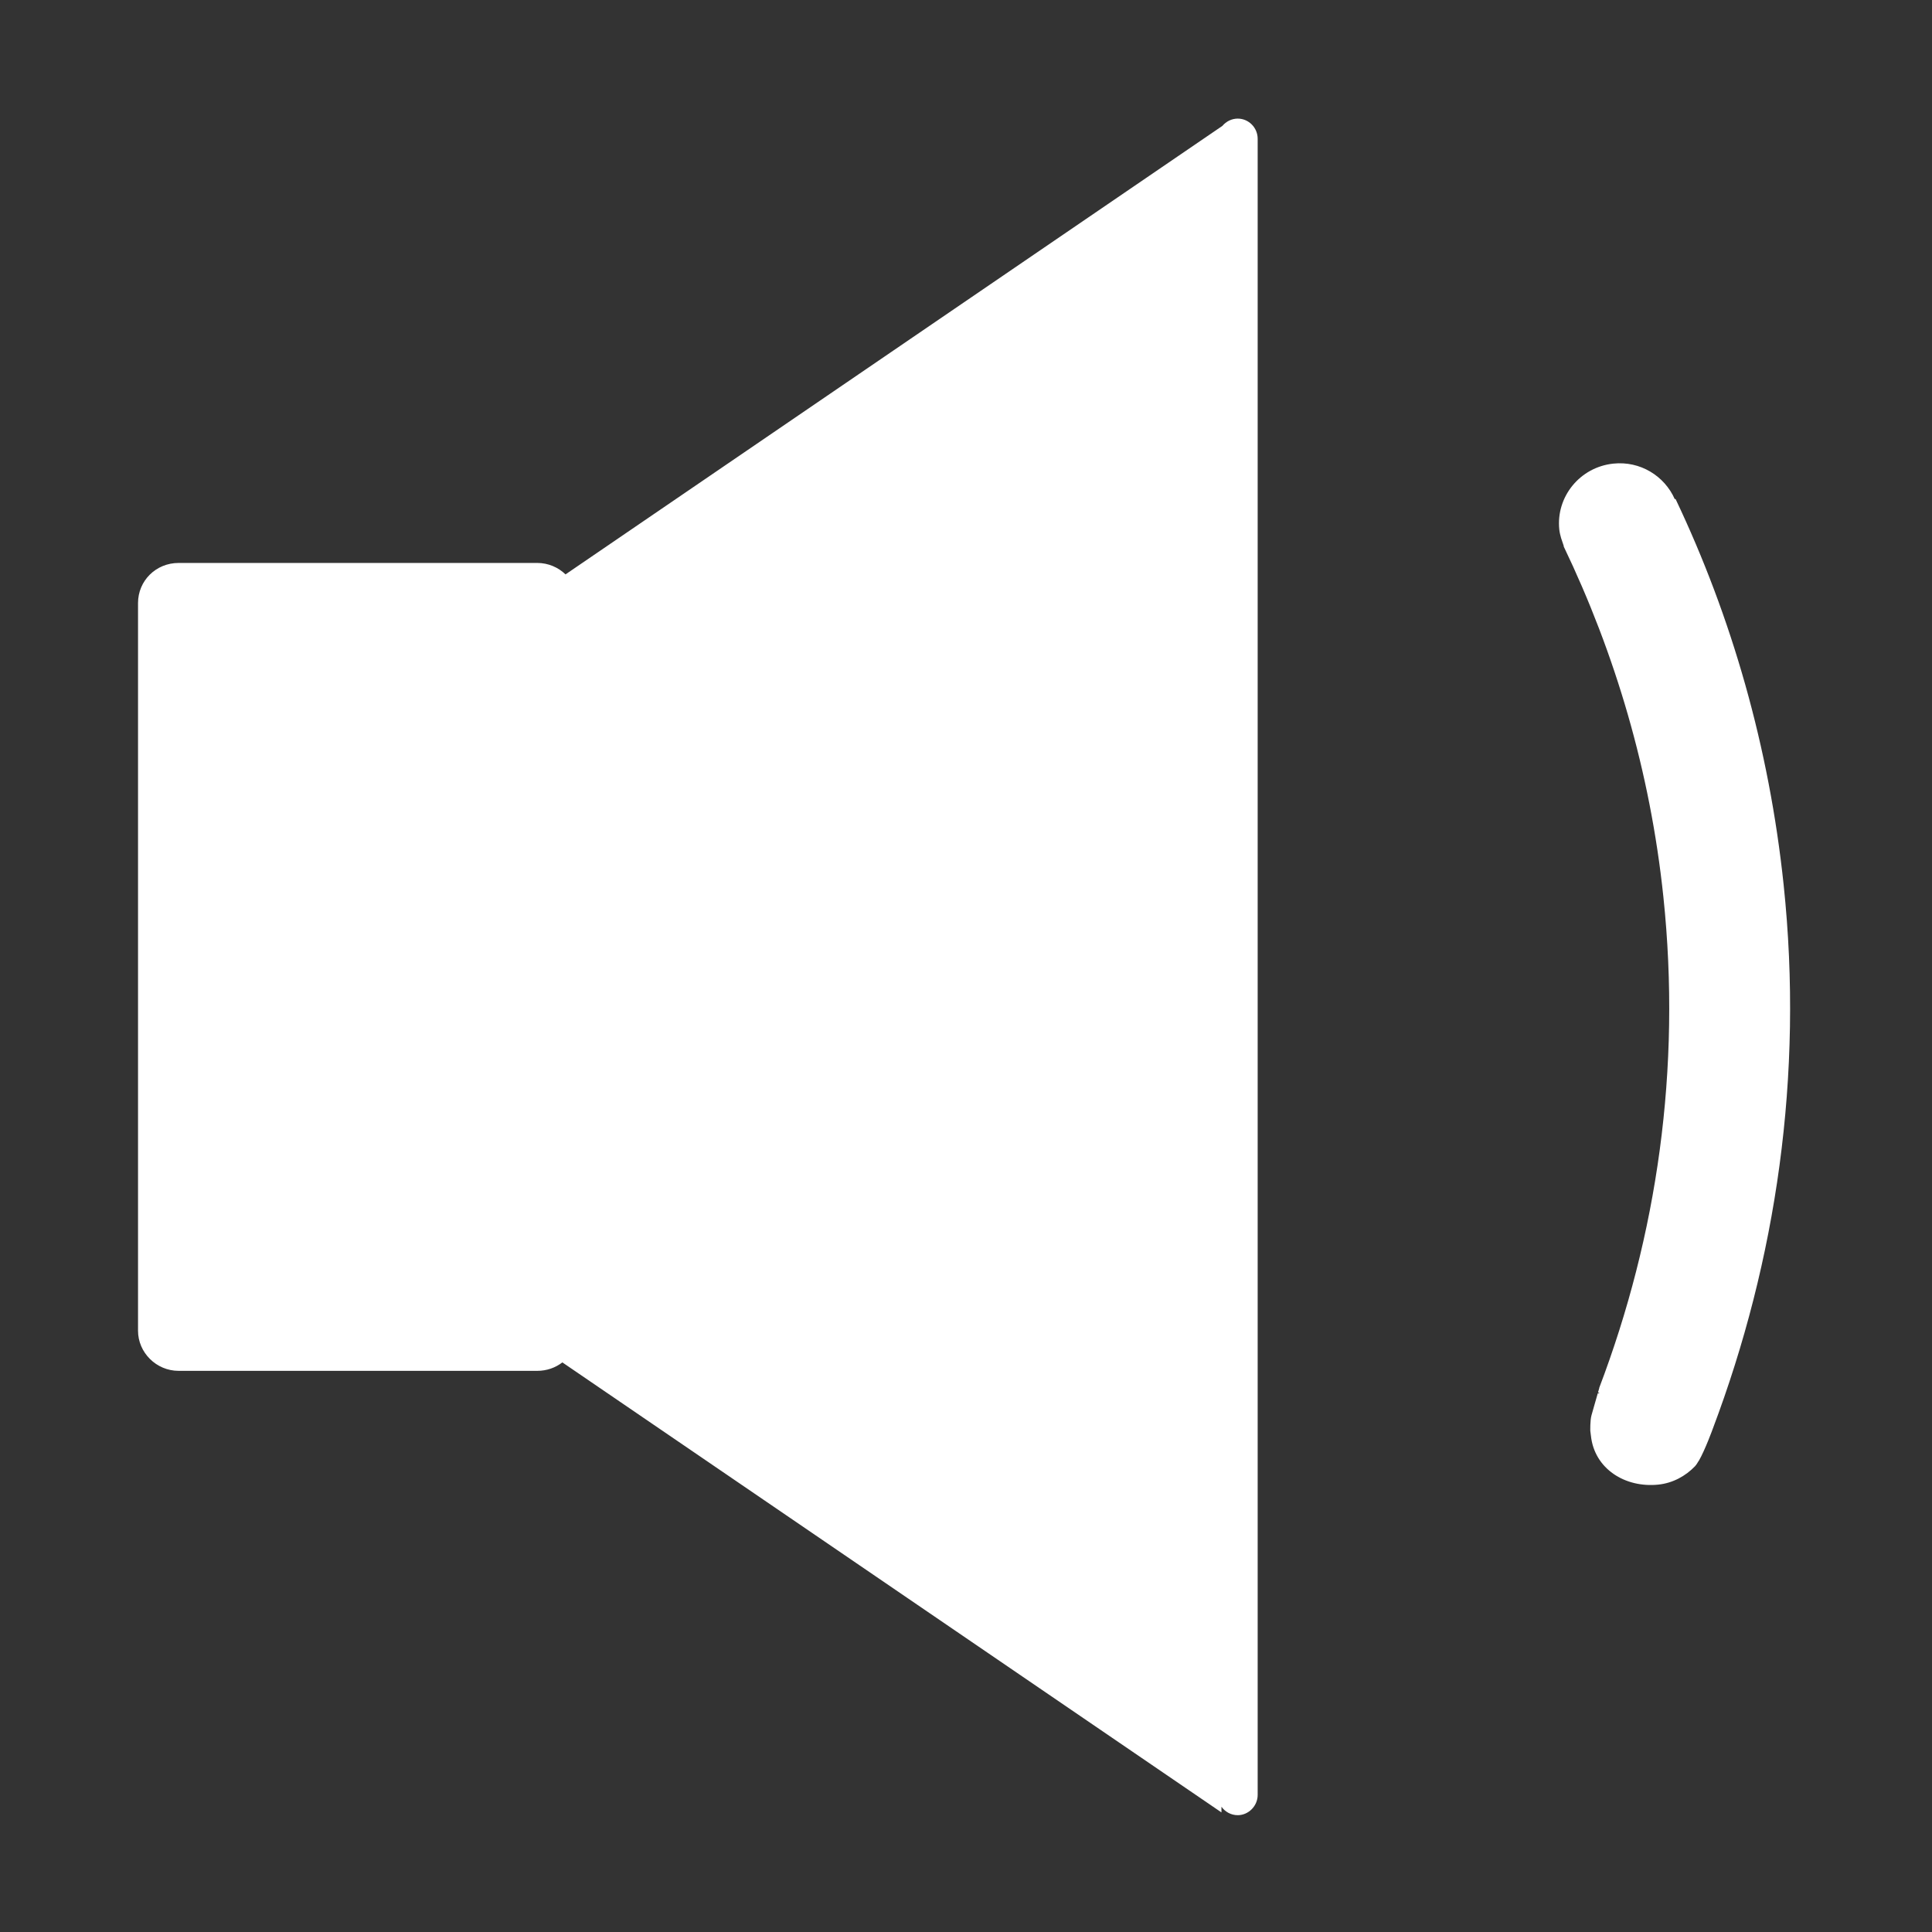 <?xml version="1.0" standalone="no"?><!DOCTYPE svg PUBLIC "-//W3C//DTD SVG 1.1//EN" "http://www.w3.org/Graphics/SVG/1.1/DTD/svg11.dtd"><svg t="1492162021457" class="icon" style="" viewBox="0 0 1024 1024" version="1.1" xmlns="http://www.w3.org/2000/svg" p-id="2040" xmlns:xlink="http://www.w3.org/1999/xlink" width="32" height="32"><rect x="0" y="0" width="1024" height="1024" fill="#333333" stroke="none"/><defs><style type="text/css"></style></defs><path d="M299.737 304.438c-3.848-3.722-9.137-6.064-14.971-6.064L94.67 298.374c-12.085 0-21.514 9.492-21.514 21.243L73.156 705.331c0 11.5 9.639 21.244 21.514 21.244l190.098 0c5.059 0 9.659-1.673 13.298-4.475L647.398 960.619l0-3.01c1.924 2.676 5.059 4.473 8.614 4.473 5.666 0 10.58-4.809 10.58-10.747l0-877.766c0-5.896-4.747-10.706-10.58-10.706-3.177 0-6.126 1.506-8.113 3.848L299.737 304.438zM855.101 245.728c-17.667 1.84-30.464 17.521-28.644 34.958 0.168 1.589 0.565 3.053 0.962 4.516l1.421 4.223-0.083 0.126c27.348 56.995 45.872 119.302 52.856 185.665 9.617 91.37-3.388 179.851-33.997 260.39l0.042 0.042-0.669 2.34 0.669 0.252c-0.042 0.084-0.042 0.168-0.084 0.21l-0.71 0-1.673 5.812-1.652 5.812c-0.816 2.844-0.627 8.197-0.649 8.281l0.335 2.634c1.84 17.478 18.086 27.723 35.732 25.885 7.653-0.795 14.448-4.517 19.529-9.828 0.063-0.042 0.105-0.168 0.146-0.21 0.753-0.793 1.214-1.881 1.882-2.76 3.262-5.687 7.255-16.685 7.255-16.685 33.642-89.11 48.236-187.337 37.615-288.282-7.653-72.928-27.474-141.924-57.33-204.691l-0.377 0.168C882.239 252.25 869.319 244.221 855.101 245.728z" p-id="2041" fill="#ffffff"></path></svg>